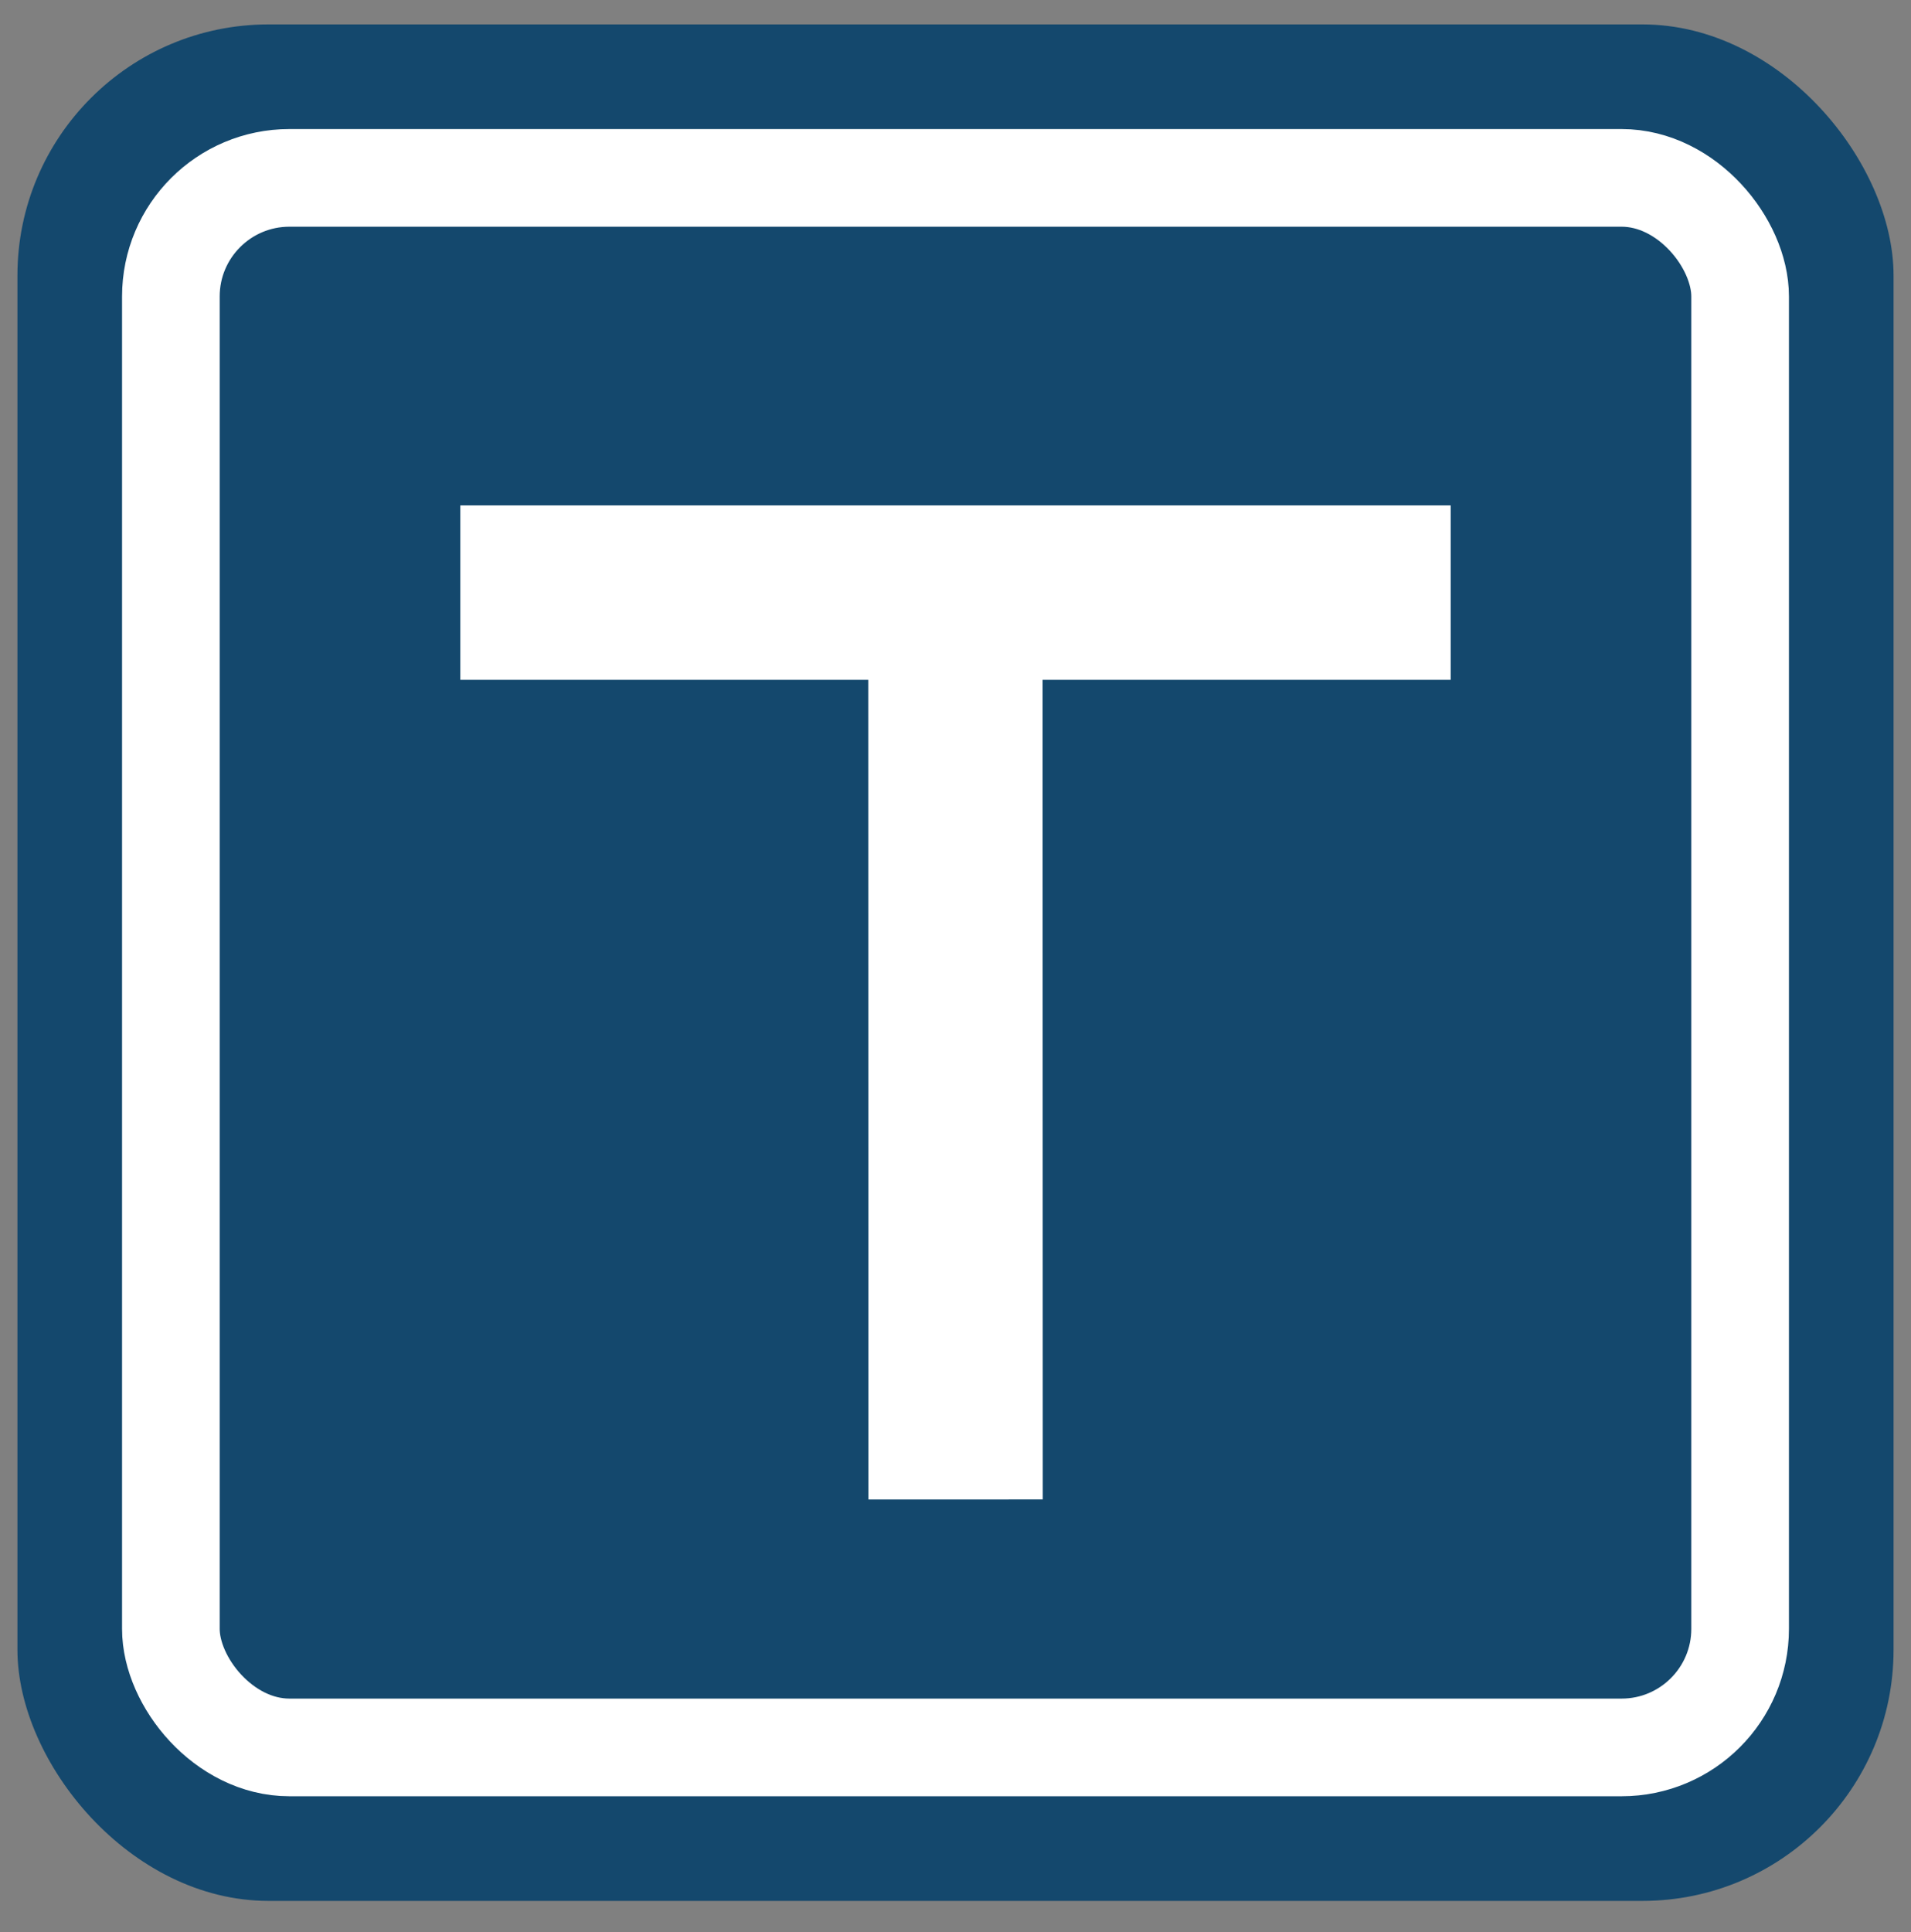 <svg width="274" height="277" xmlns="http://www.w3.org/2000/svg">
 <rect width="100%" height="100%" fill="#808080" stroke="none"/>
 <!-- Created with Method Draw - http://github.com/duopixel/Method-Draw/ -->

 <g>
  <title>background</title>
  <rect fill="#ffffff" fill-opacity="0" id="canvas_background" height="279" width="276" y="-1" x="-1"/>
  <g display="none" overflow="visible" y="0" x="0" height="100%" width="100%" id="canvasGrid">
   <rect fill="url(#gridpattern)" stroke-width="0" y="0" x="0" height="100%" width="100%"/>
  </g>
 </g>
 <g>
  <title>Layer 1</title>
  <rect rx="36" id="svg_1" height="269" width="269" y="3.5" x="2.5" stroke-width="0" stroke="#000" fill="#14486d"/>
  <rect stroke="#ffffff" rx="17" id="svg_4" height="225" width="225" y="25.5" x="24.5" stroke-width="14" fill="#14486d"/>
  <rect stroke="#ffffff" transform="rotate(-180 137,84.953) " id="svg_7" height="11" width="128" y="79.453" x="73" stroke-width="14" fill="#14486d"/>
  <rect stroke="#ffffff" transform="rotate(-90.013 137,143.953) " id="svg_8" height="11" width="128" y="138.453" x="73" stroke-width="14" fill="#14486d"/>
 </g>
</svg>